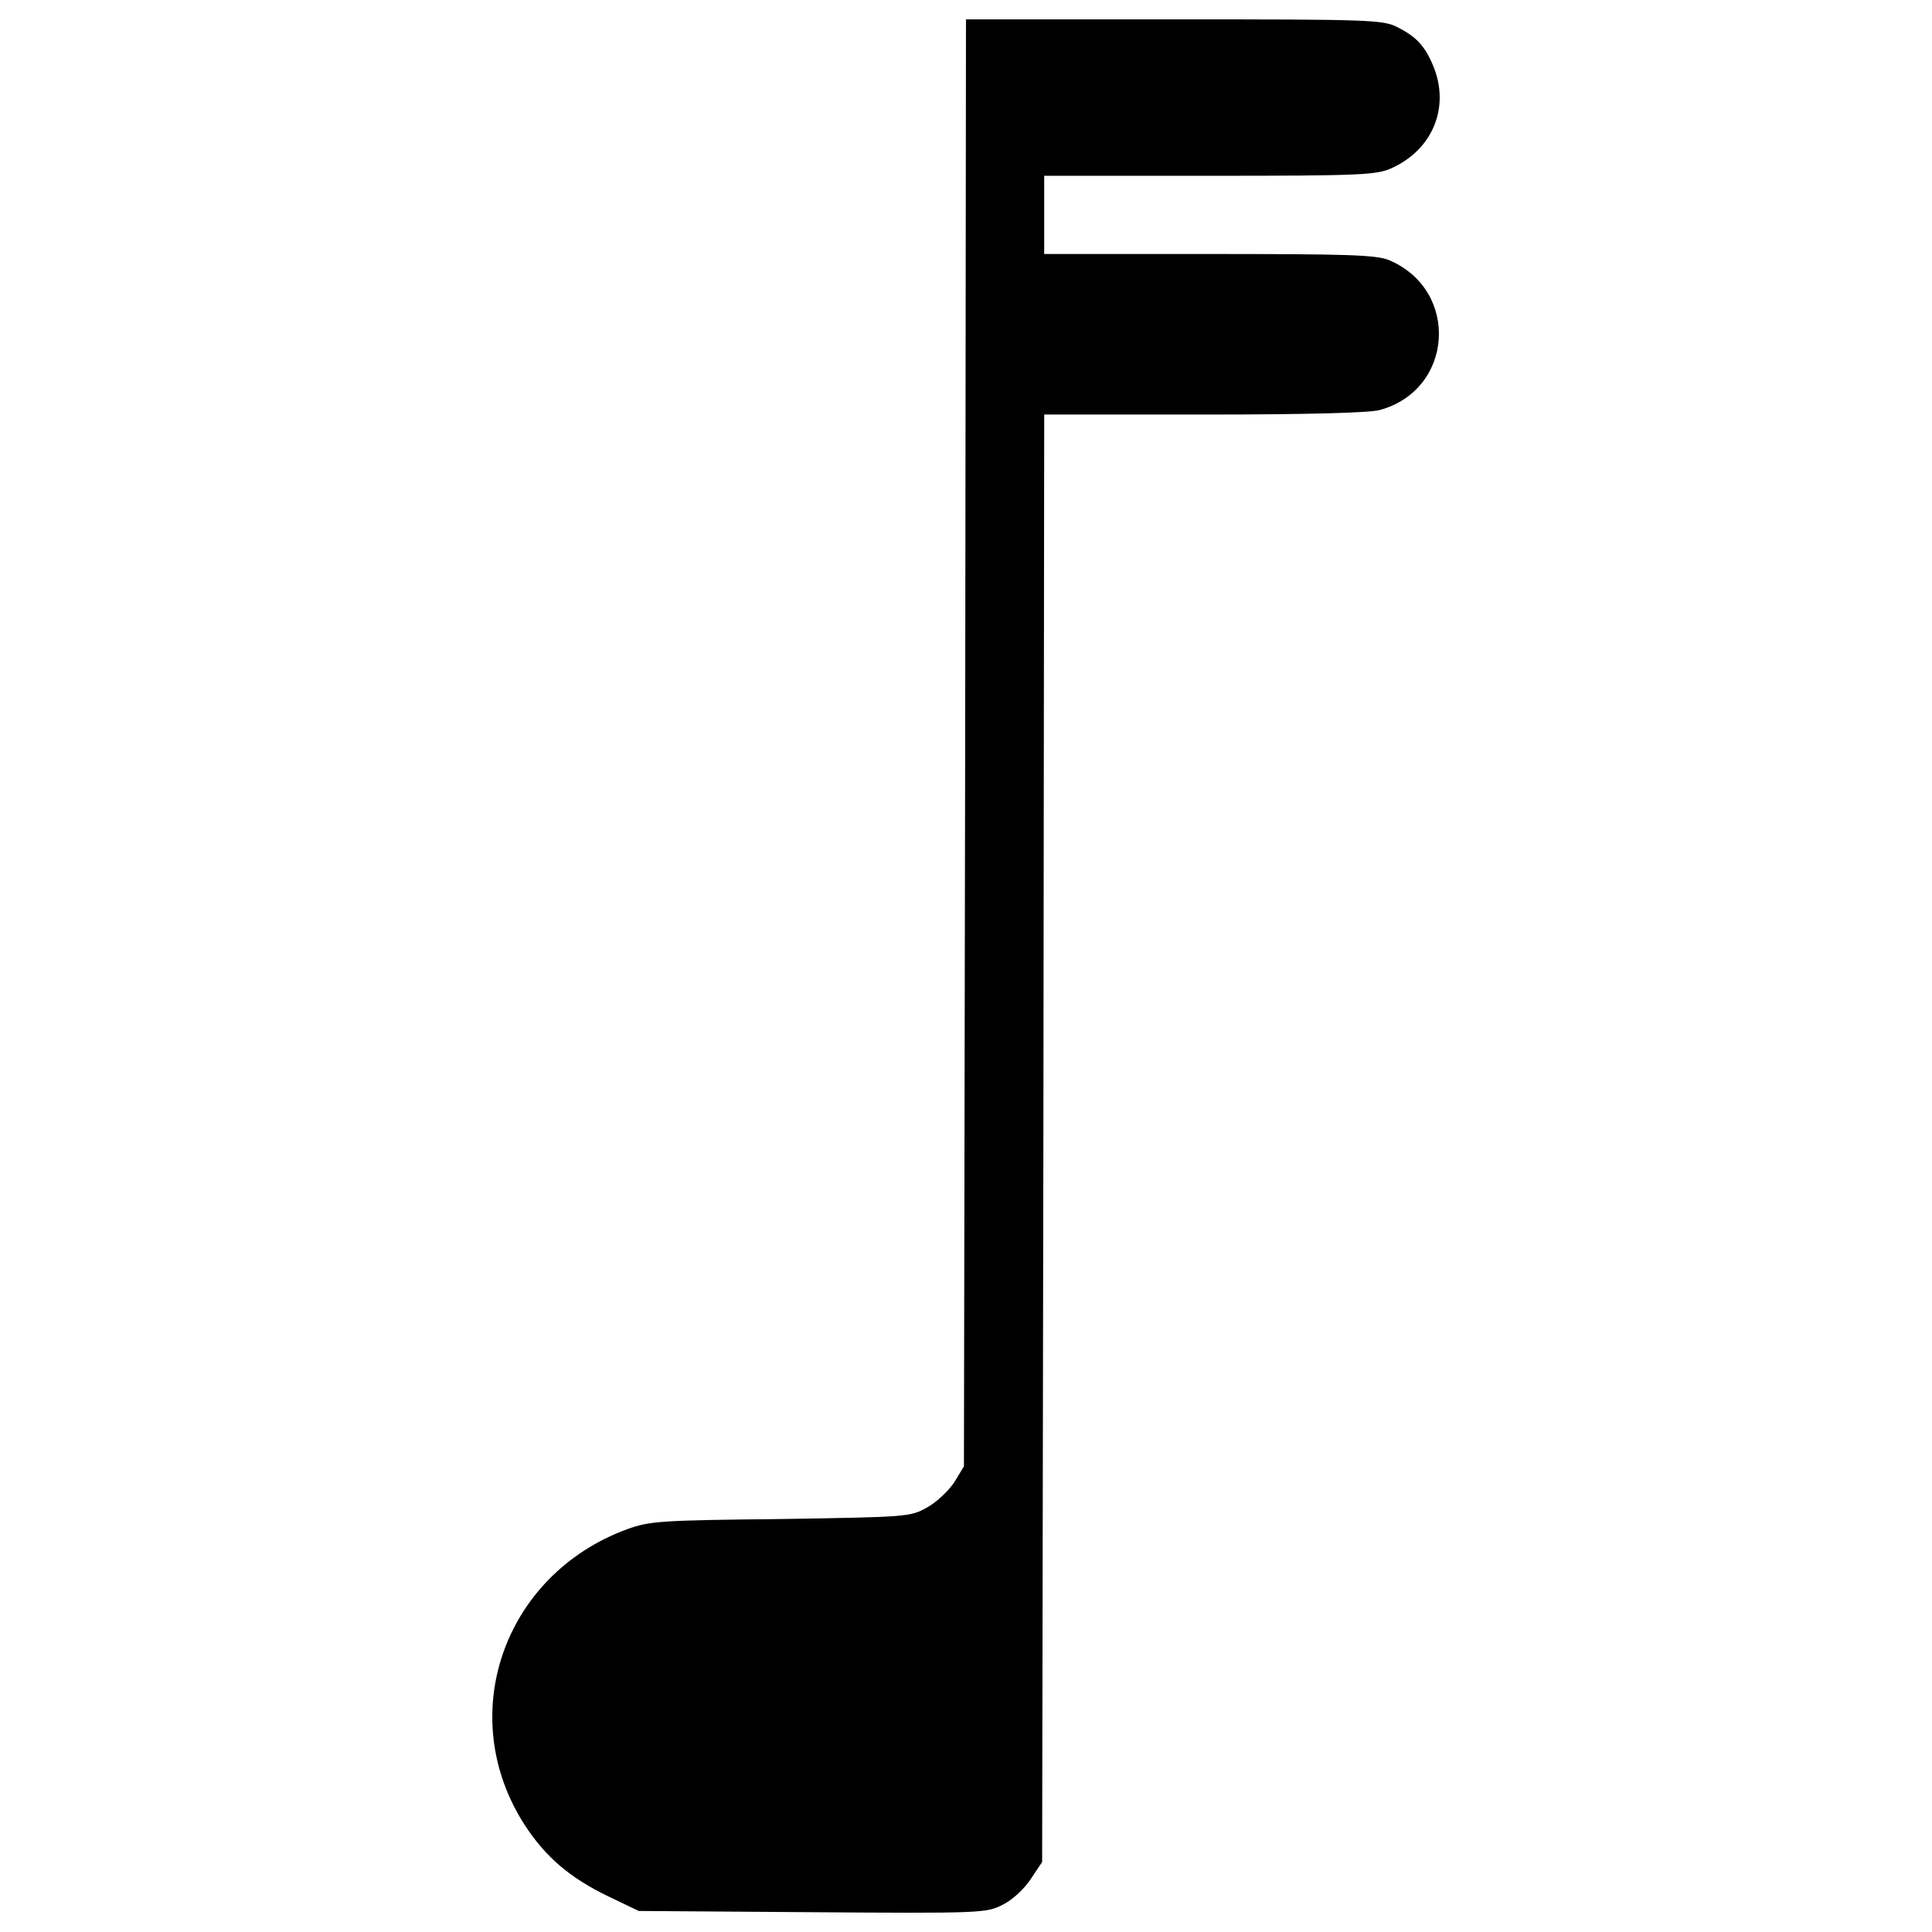 <?xml version="1.0" encoding="utf-8"?>
<!-- Svg Vector Icons : http://www.onlinewebfonts.com/icon -->
<!DOCTYPE svg PUBLIC "-//W3C//DTD SVG 1.1//EN" "http://www.w3.org/Graphics/SVG/1.1/DTD/svg11.dtd">
<svg version="1.1" xmlns="http://www.w3.org/2000/svg" xmlns:xlink="http://www.w3.org/1999/xlink" x="0px" y="0px" viewBox="0 0 1000 1000" enable-background="new 0 0 1000 1000" xml:space="preserve">
<g><g transform="translate(0,511) scale(0.1,-0.1)"><path d="M4995.7,1266.2l-6.4-3745.9l-49-81c-27.7-42.6-89.5-102.3-138.5-130c-89.5-51.1-98-51.1-760.7-61.8c-624.3-6.4-679.7-10.7-796.9-53.3c-639.2-236.5-892.8-965.2-528.5-1529.9c106.5-164.1,232.3-272.8,430.4-368.7l159.8-76.7l899.2-6.4c873.6-6.4,901.3-4.3,984.4,38.4c49,23.4,112.9,83.1,144.9,132.1l59.7,89.5l6.4,3745.9l4.3,3745.9h826.7c530.6,0,854.5,8.5,909.8,23.4c383.5,104.4,415.5,620.1,49,775.6c-68.2,27.7-210.9,32-933.3,32h-852.3v202.4v202.4h858.7c788.4,0,863,4.3,941.8,40.5c213.1,98,300.4,317.5,213.1,528.4c-42.6,102.3-87.3,151.3-185.4,200.3c-74.6,38.3-140.6,40.5-1154.9,40.5H4999.9L4995.7,1266.2z"/></g></g>
</svg>